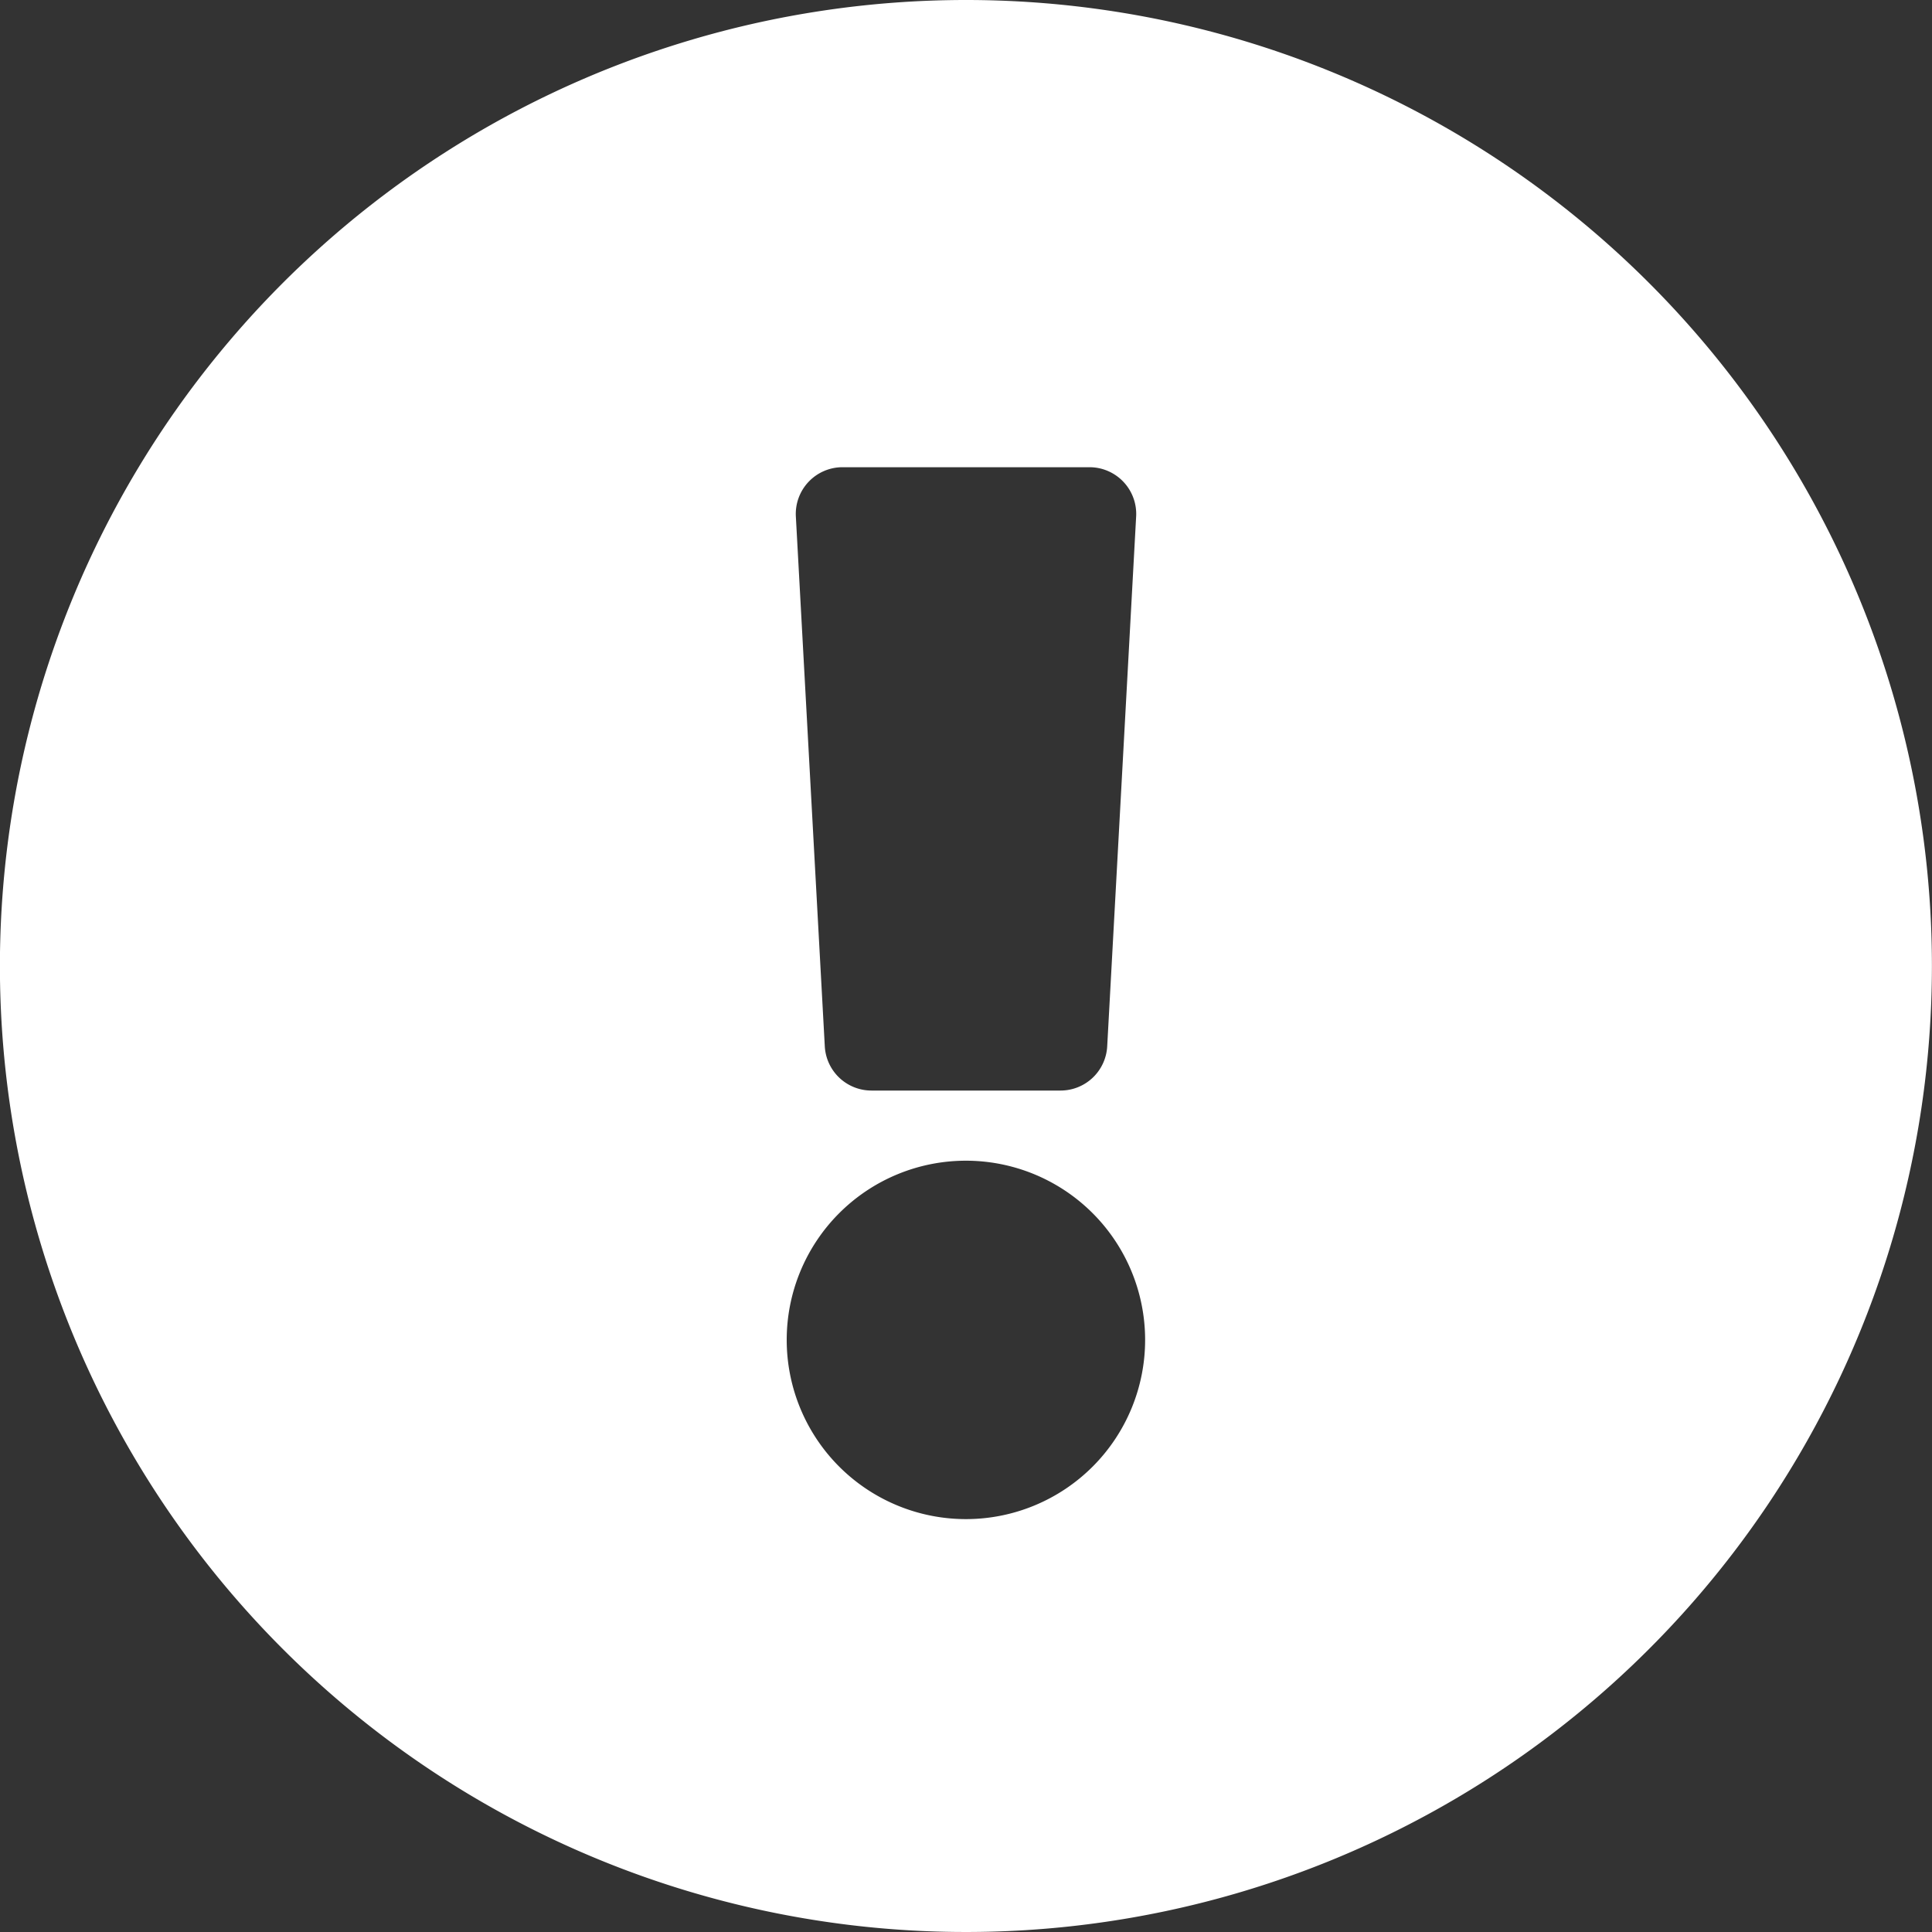 <svg xmlns="http://www.w3.org/2000/svg" width="23.438" height="23.438" viewBox="0 0 23.438 23.438">
  <rect x="0" y="0" width="23.438" height="23.438" fill="#333333" stroke="none"/>
  <path id="Icon_awesome-exclamation-circle" data-name="Icon awesome-exclamation-circle" d="M24,12.281A11.719,11.719,0,1,1,12.281.563,11.718,11.718,0,0,1,24,12.281ZM12.281,14.644a2.174,2.174,0,1,0,2.174,2.174A2.174,2.174,0,0,0,12.281,14.644ZM10.218,6.831l.351,6.426a.567.567,0,0,0,.566.536h2.294a.567.567,0,0,0,.566-.536l.351-6.426a.567.567,0,0,0-.566-.6h-3A.567.567,0,0,0,10.218,6.831Z" transform="translate(-0.563 -0.563)" fill="#fff"/>
</svg>
